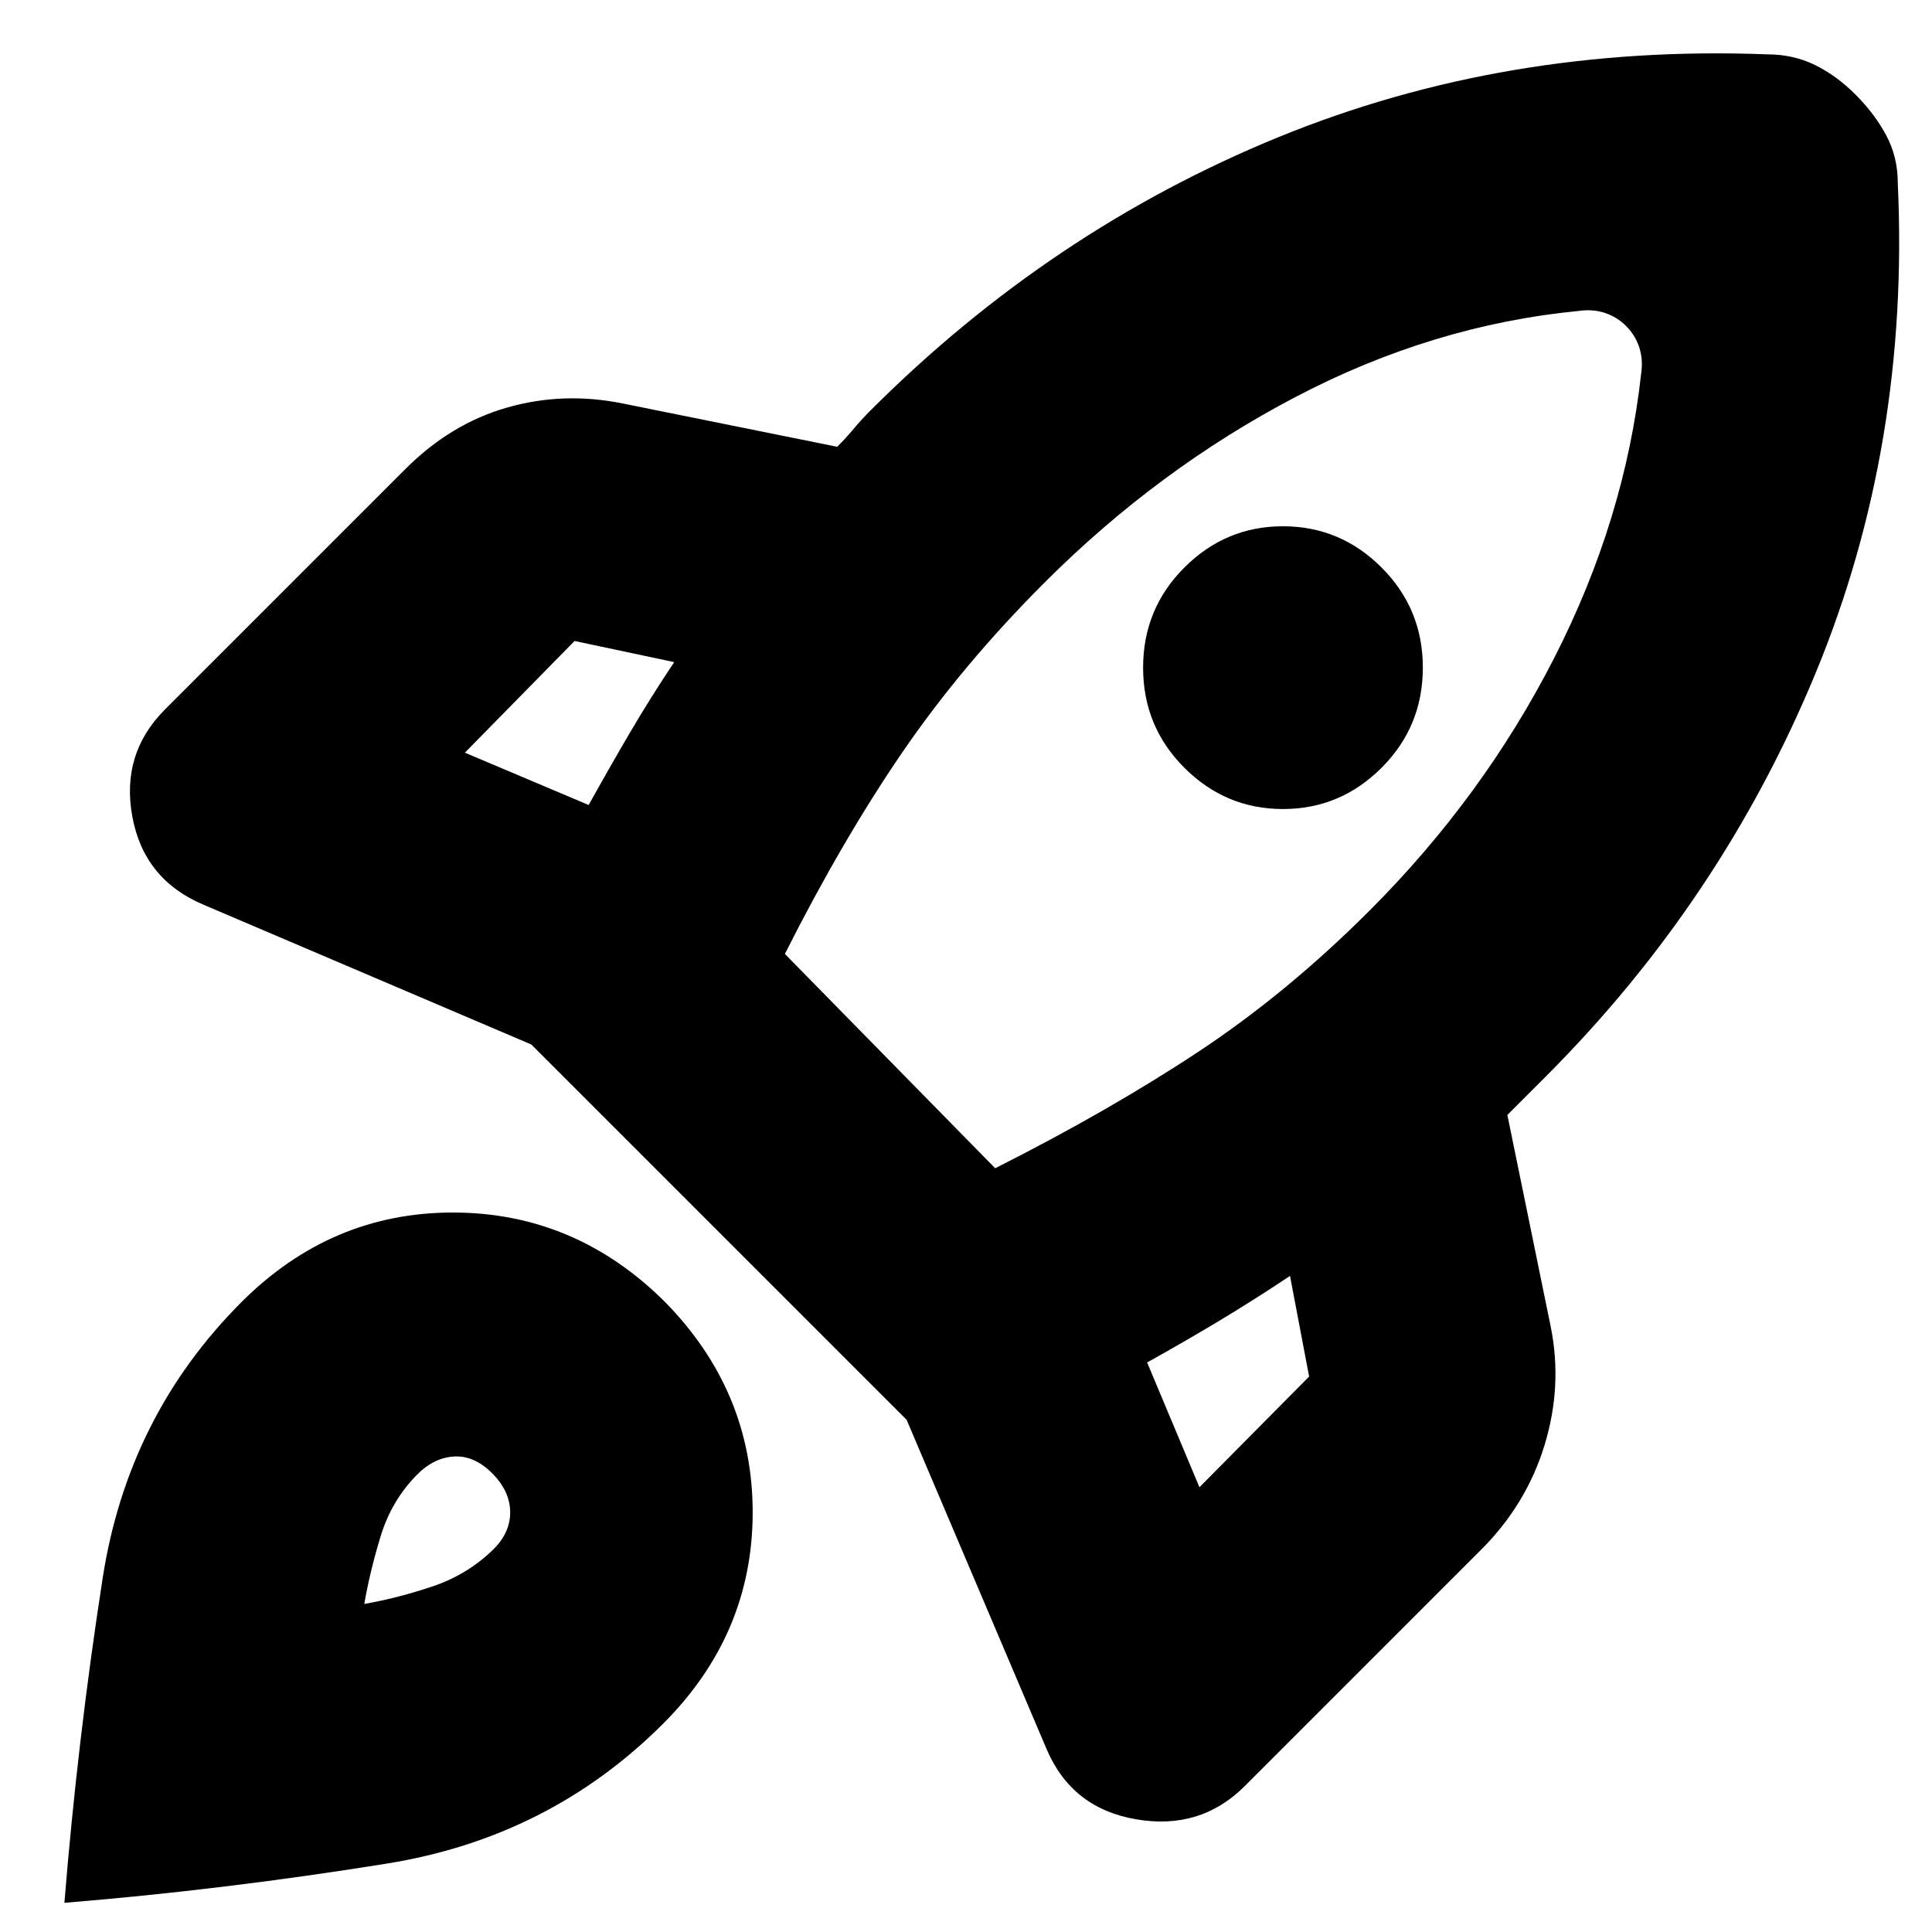 <svg xmlns="http://www.w3.org/2000/svg" height="24" viewBox="0 -960 960 960" width="24"><path d="M292.5-560q10-18 20.25-35.5T335-631l-49.5-10.5L231-586l61.5 26Zm492-245.5q-72.5 7-140.75 42.75T519-670.5q-41 41-70.75 84.5T390-486l104.5 106.5Q551-408 595.25-437.25t85.25-70.25Q737-564 772.25-633t43.25-141.5q1-7-1-13T808-798q-4.5-4.5-10.5-6.5t-13-1Zm-196 227Q568-599 568-628.25T588.5-678q20.5-20.5 49-20.5t49 20.5q20.5 20.5 20.5 49.75t-20.5 49.75Q666-558 637.5-558t-49-20.5ZM570-283l26 62 54.5-55-9.5-50q-18 12-35.5 22.5T570-283Zm373-586q6 130-40.75 243.25T768-425l-9.5 9.5-9.5 9.5 21.5 105q6 29.5-3 59T736-190L618.5-72.5q-22 22-54 16.5T520-91l-69.5-163.5L264-441l-163-69.5Q71.5-523 65.75-554.25T82-607.5L201.5-727q22.5-22.5 50.5-30.5t57.5-2L416-738q4.5-4.5 8.25-9t8.25-9Q522-845.5 635-891.75T878-933q13 0 23.75 5.25T922-913q9.5 9.5 15.25 20.25T943-869ZM120-313q44.5-44.5 105-44.5t105 44q44 44.5 44 105t-44.5 105Q273-47 192.25-34T32-14.5Q38.5-95 51-175.75T120-313Zm86.5 86.5q-12 12.5-17.25 29.5T181-163q17-3 34-8.75t29.5-17.75q9-8.5 9-19t-9-19.5q-9-9-19.25-8.25t-18.75 9.75Z"/></svg>